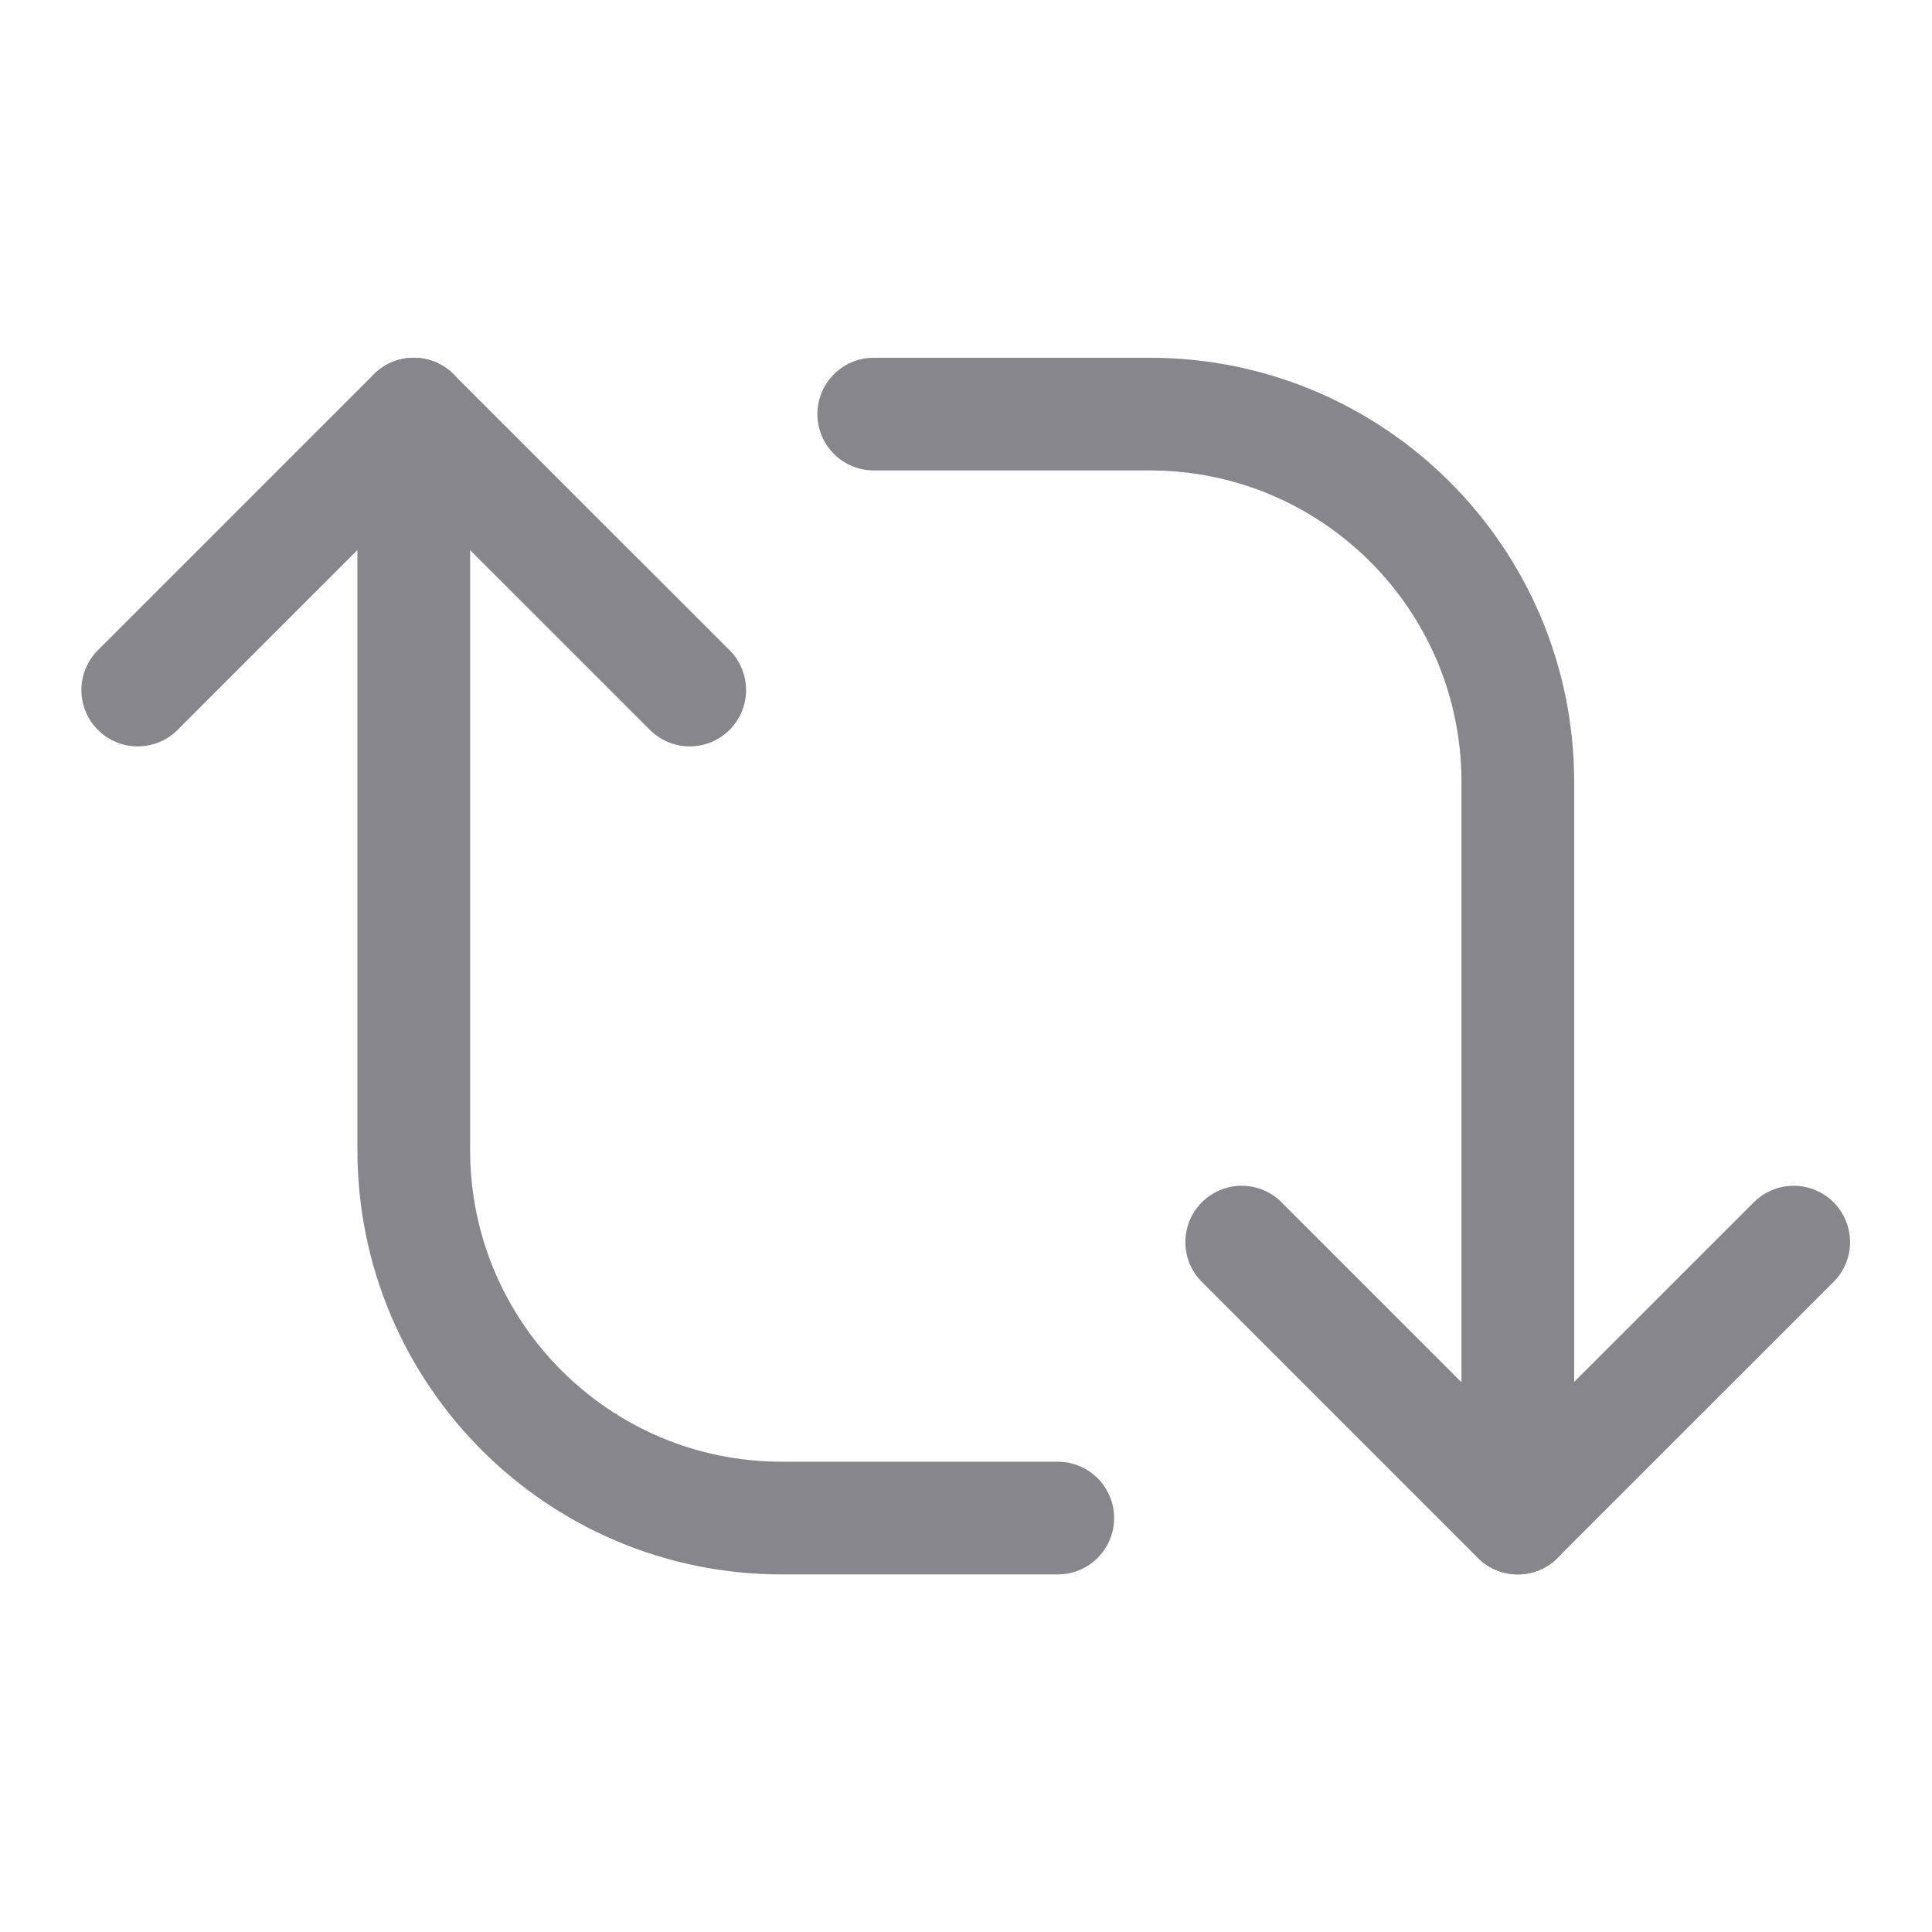 <svg width="24" height="24" viewBox="0 0 24 24" fill="none" xmlns="http://www.w3.org/2000/svg">
<path d="M15.425 15.43L18.853 18.858L22.282 15.43" stroke="#87868D" stroke-width="1.4" stroke-linecap="round" stroke-linejoin="round"/>
<path d="M10.854 5.144H14.283C16.808 5.144 18.855 7.19 18.855 9.715V18.858" stroke="#87868D" stroke-width="1.4" stroke-linecap="round" stroke-linejoin="round"/>
<path d="M8.568 8.572L5.139 5.144L1.711 8.572" stroke="#87868D" stroke-width="1.4" stroke-linecap="round" stroke-linejoin="round"/>
<path d="M13.14 18.858H9.711C7.187 18.858 5.14 16.811 5.14 14.286V5.144" stroke="#87868D" stroke-width="1.4" stroke-linecap="round" stroke-linejoin="round"/>
</svg>
